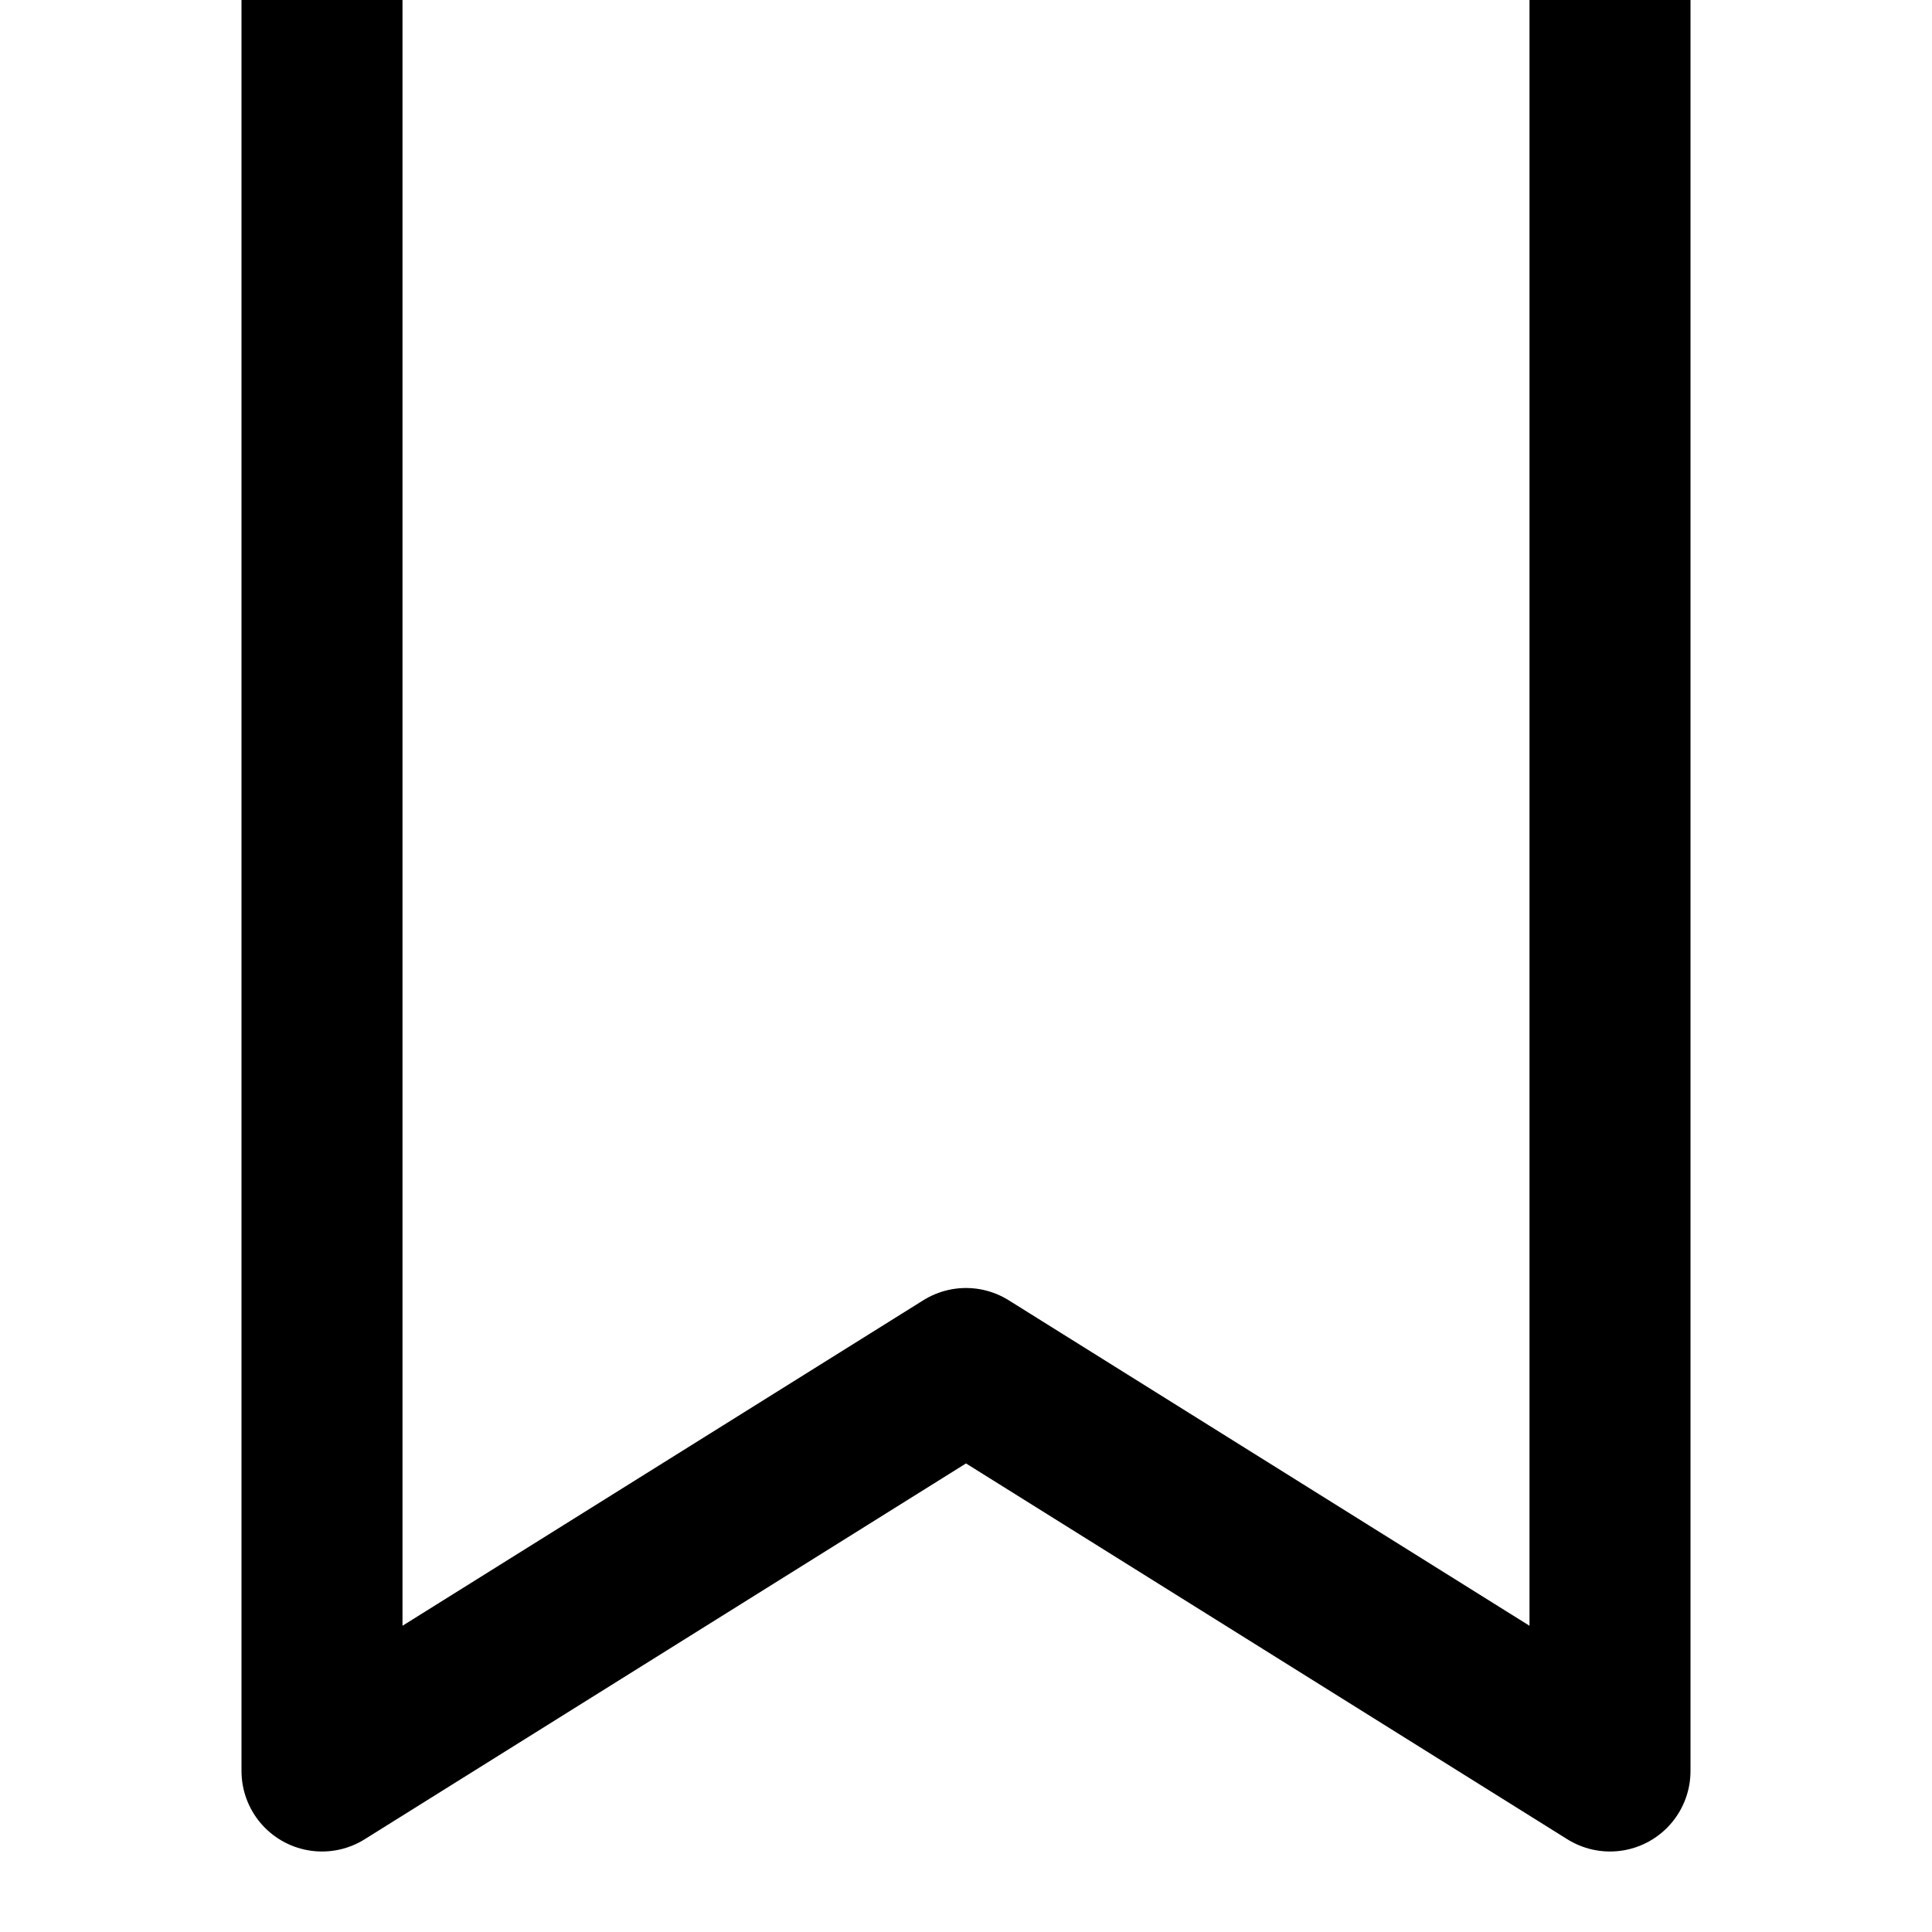 <svg xmlns="http://www.w3.org/2000/svg"  height="24" viewBox="0 0 24 24" width="24">

    <polyline points="4 0 4 22 12 17 20 22 20 0" stroke="currentColor"
     stroke-linejoin="round" stroke-width="2" fill="none"/>
    <!-- <path fill="#fff" stroke="none" d="M9.87,8.34a.13.13,0,0,0,0-.11L7.75,6.16l2.87-.43a.12.12,0,0,0,.09-.07L12,3l1.28,2.66a.12.12,0,0,0,.09.07l2.87.43L14.16,8.23a.12.12,0,0,0,0,.11l.49,2.93L12.05,9.89l-.06,0-.06,0L9.38,11.27Z" /> -->
</svg>

